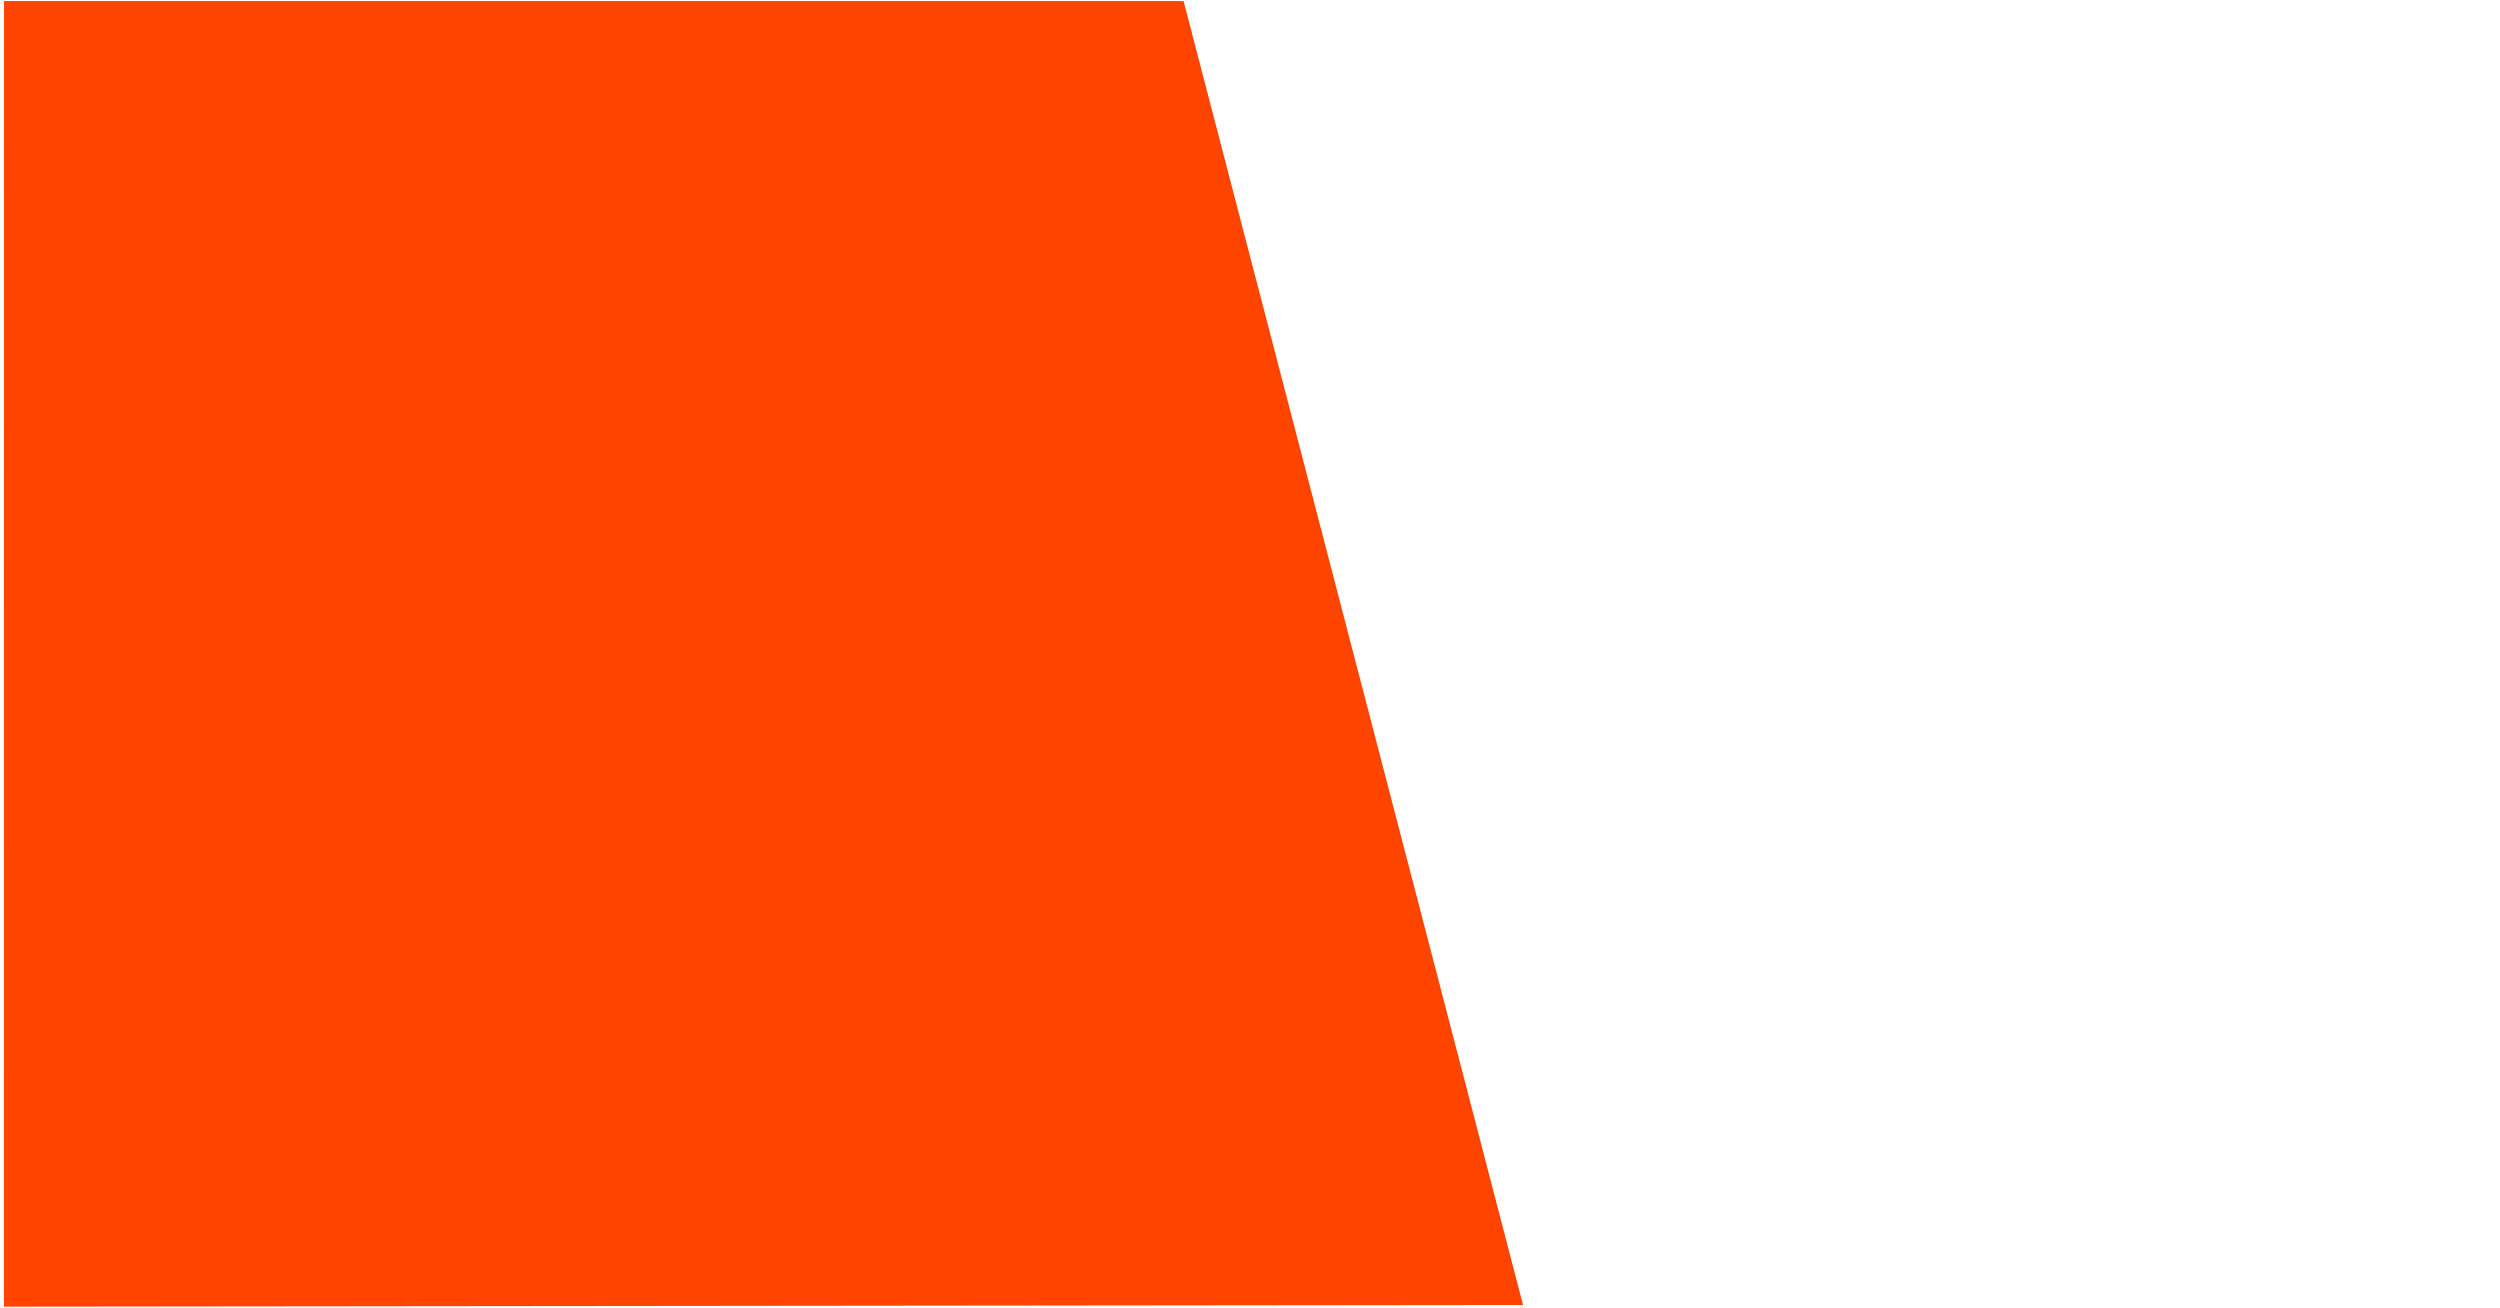 <svg xmlns="http://www.w3.org/2000/svg" width="1923.006" height="1005.928" viewBox="0 0 1923.006 1005.928">
  <g id="Group_1244" data-name="Group 1244" transform="translate(0 -13.206)">
    <g id="Group_1243" data-name="Group 1243" transform="translate(0 13.206)">
      <path id="Path_3934" data-name="Path 3934" d="M0,0H1923.006V1005.928H0Z" fill="#fff"/>
      <path id="Path_3935" data-name="Path 3935" d="M1.256,1914.231l1003-261.138V745.775L0,745.691Z" transform="translate(-742.686 1005.093) rotate(-90)" fill="#f40"/>
    </g>
  </g>
</svg>
